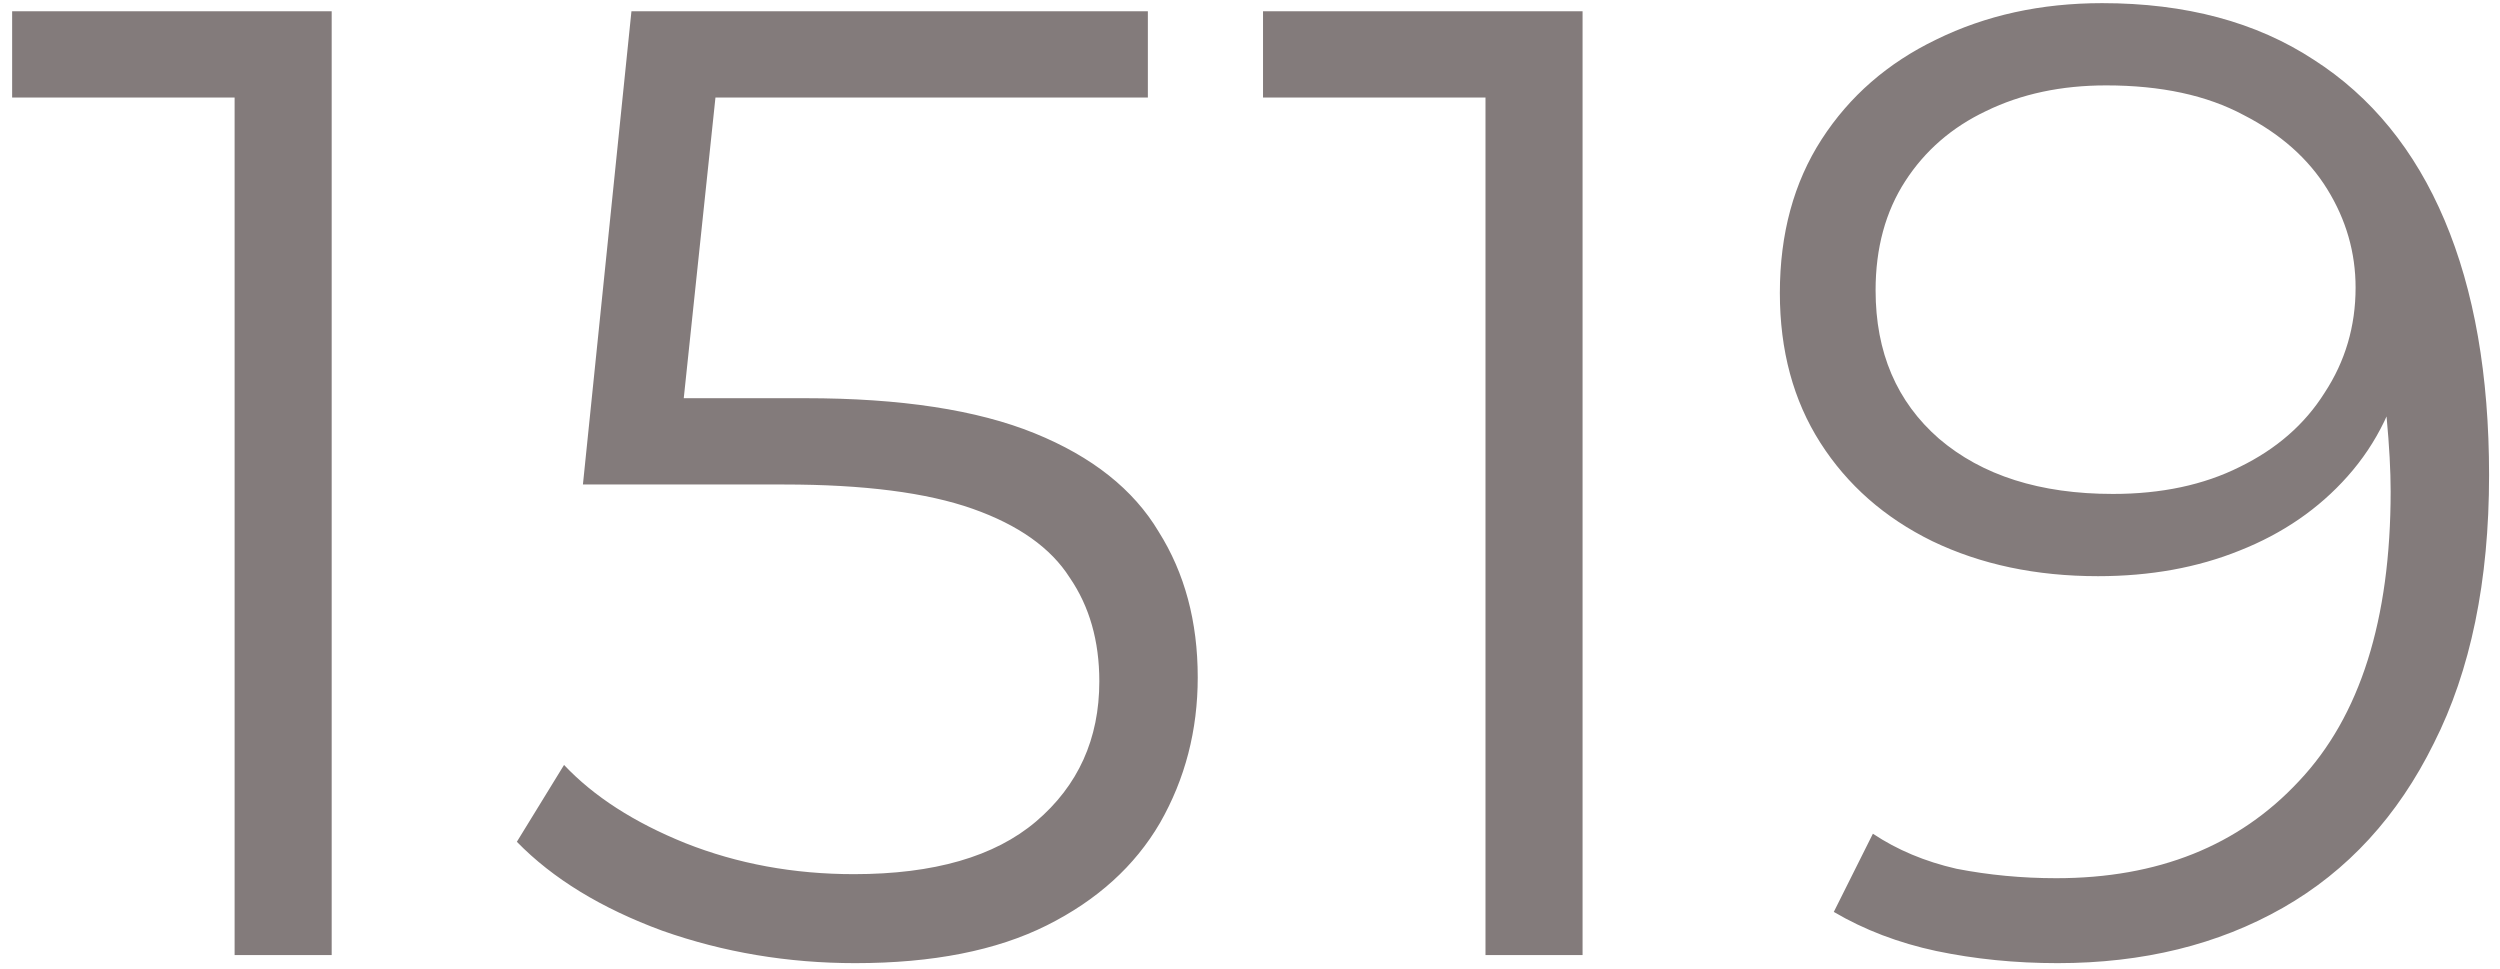 <svg width="178" height="69" viewBox="0 0 178 69" fill="none" xmlns="http://www.w3.org/2000/svg">
<path d="M16.704 68V3.68L19.776 6.944H0.864V0.8H23.616V68H16.704ZM60.895 68.576C56.096 68.576 51.52 67.808 47.167 66.272C42.816 64.672 39.359 62.56 36.8 59.936L40.16 54.464C42.272 56.704 45.151 58.56 48.8 60.032C52.511 61.504 56.511 62.24 60.8 62.24C66.496 62.24 70.816 60.992 73.76 58.496C76.767 55.936 78.272 52.608 78.272 48.512C78.272 45.632 77.567 43.168 76.159 41.12C74.816 39.008 72.511 37.376 69.248 36.224C65.984 35.072 61.504 34.496 55.807 34.496H41.504L44.959 0.8H81.728V6.944H47.743L51.295 3.584L48.319 31.808L44.767 28.352H57.343C64.127 28.352 69.567 29.184 73.663 30.848C77.76 32.512 80.704 34.848 82.496 37.856C84.352 40.8 85.279 44.256 85.279 48.224C85.279 52 84.383 55.456 82.591 58.592C80.799 61.664 78.112 64.096 74.528 65.888C70.944 67.68 66.4 68.576 60.895 68.576ZM105.767 68V3.68L108.839 6.944H89.927V0.8H112.679V68H105.767ZM149.67 0.224C155.622 0.224 160.646 1.568 164.742 4.256C168.838 6.88 171.942 10.688 174.054 15.68C176.166 20.672 177.222 26.72 177.222 33.824C177.222 41.376 175.91 47.744 173.286 52.928C170.726 58.112 167.142 62.016 162.534 64.64C157.926 67.264 152.582 68.576 146.502 68.576C143.494 68.576 140.614 68.288 137.862 67.712C135.174 67.136 132.742 66.208 130.566 64.928L133.35 59.36C135.078 60.512 137.062 61.344 139.302 61.856C141.606 62.304 143.974 62.528 146.406 62.528C153.638 62.528 159.398 60.224 163.686 55.616C168.038 51.008 170.214 44.128 170.214 34.976C170.214 33.504 170.118 31.744 169.926 29.696C169.798 27.648 169.446 25.6 168.87 23.552L171.27 25.376C170.63 28.704 169.254 31.552 167.142 33.92C165.094 36.224 162.534 37.984 159.462 39.2C156.454 40.416 153.094 41.024 149.382 41.024C144.966 41.024 141.03 40.192 137.574 38.528C134.182 36.864 131.526 34.528 129.606 31.52C127.686 28.512 126.726 24.96 126.726 20.864C126.726 16.64 127.718 12.992 129.702 9.92C131.686 6.848 134.406 4.48 137.862 2.816C141.382 1.088 145.318 0.224 149.67 0.224ZM149.958 6.08C146.758 6.08 143.91 6.688 141.414 7.904C138.982 9.056 137.062 10.72 135.654 12.896C134.246 15.072 133.542 17.664 133.542 20.672C133.542 25.088 135.046 28.608 138.054 31.232C141.126 33.856 145.254 35.168 150.438 35.168C153.894 35.168 156.902 34.528 159.462 33.248C162.086 31.968 164.102 30.208 165.51 27.968C166.982 25.728 167.718 23.232 167.718 20.48C167.718 17.984 167.046 15.648 165.702 13.472C164.358 11.296 162.374 9.536 159.75 8.192C157.126 6.784 153.862 6.08 149.958 6.08Z" fill="#837B7B"/>
</svg>
